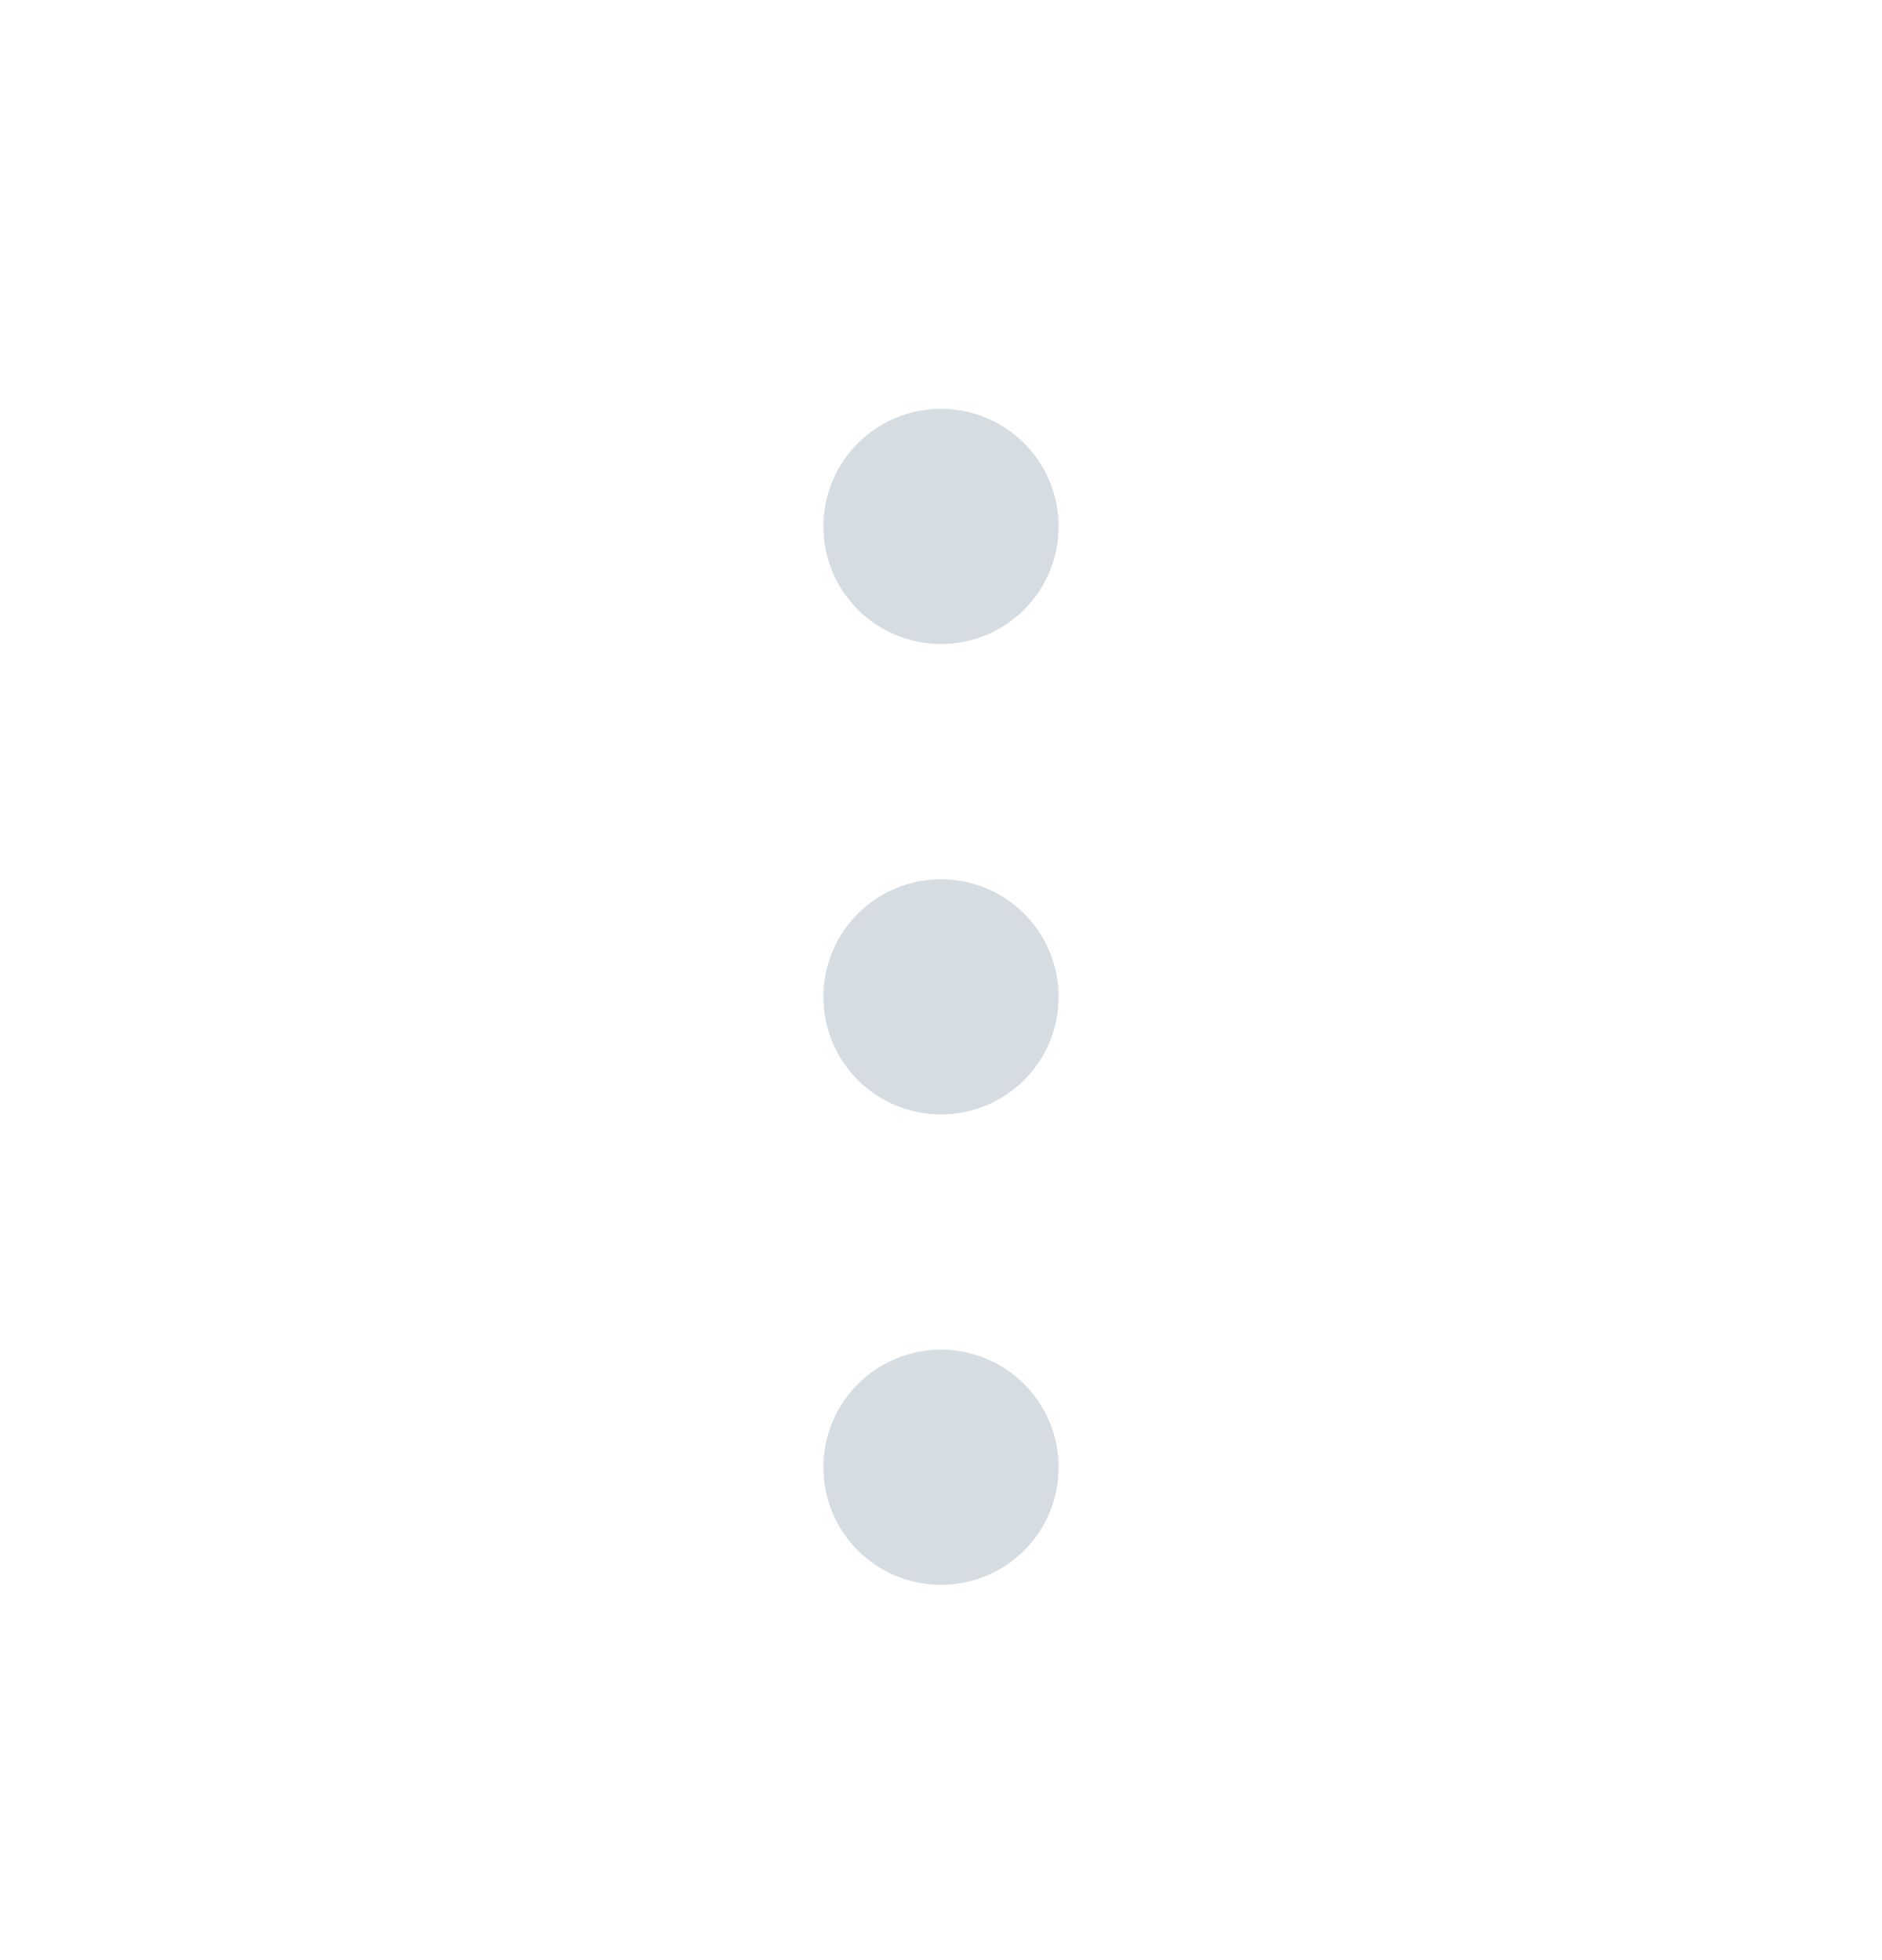 <svg width="24" height="25" viewBox="0 0 24 25" fill="none" xmlns="http://www.w3.org/2000/svg">
<path d="M12 5.964C12.414 5.964 12.75 6.3 12.75 6.714C12.75 7.129 12.414 7.464 12 7.464C11.586 7.464 11.25 7.129 11.25 6.714C11.25 6.3 11.586 5.964 12 5.964ZM12 11.964C12.414 11.964 12.75 12.3 12.75 12.714C12.75 13.129 12.414 13.464 12 13.464C11.586 13.464 11.25 13.129 11.25 12.714C11.25 12.3 11.586 11.964 12 11.964ZM12 17.964C12.414 17.964 12.75 18.3 12.75 18.714C12.75 19.129 12.414 19.464 12 19.464C11.586 19.464 11.25 19.129 11.25 18.714C11.25 18.3 11.586 17.964 12 17.964Z" fill="#D5DDE2" stroke="#D5DDE2" stroke-width="1.5"/>
</svg>
